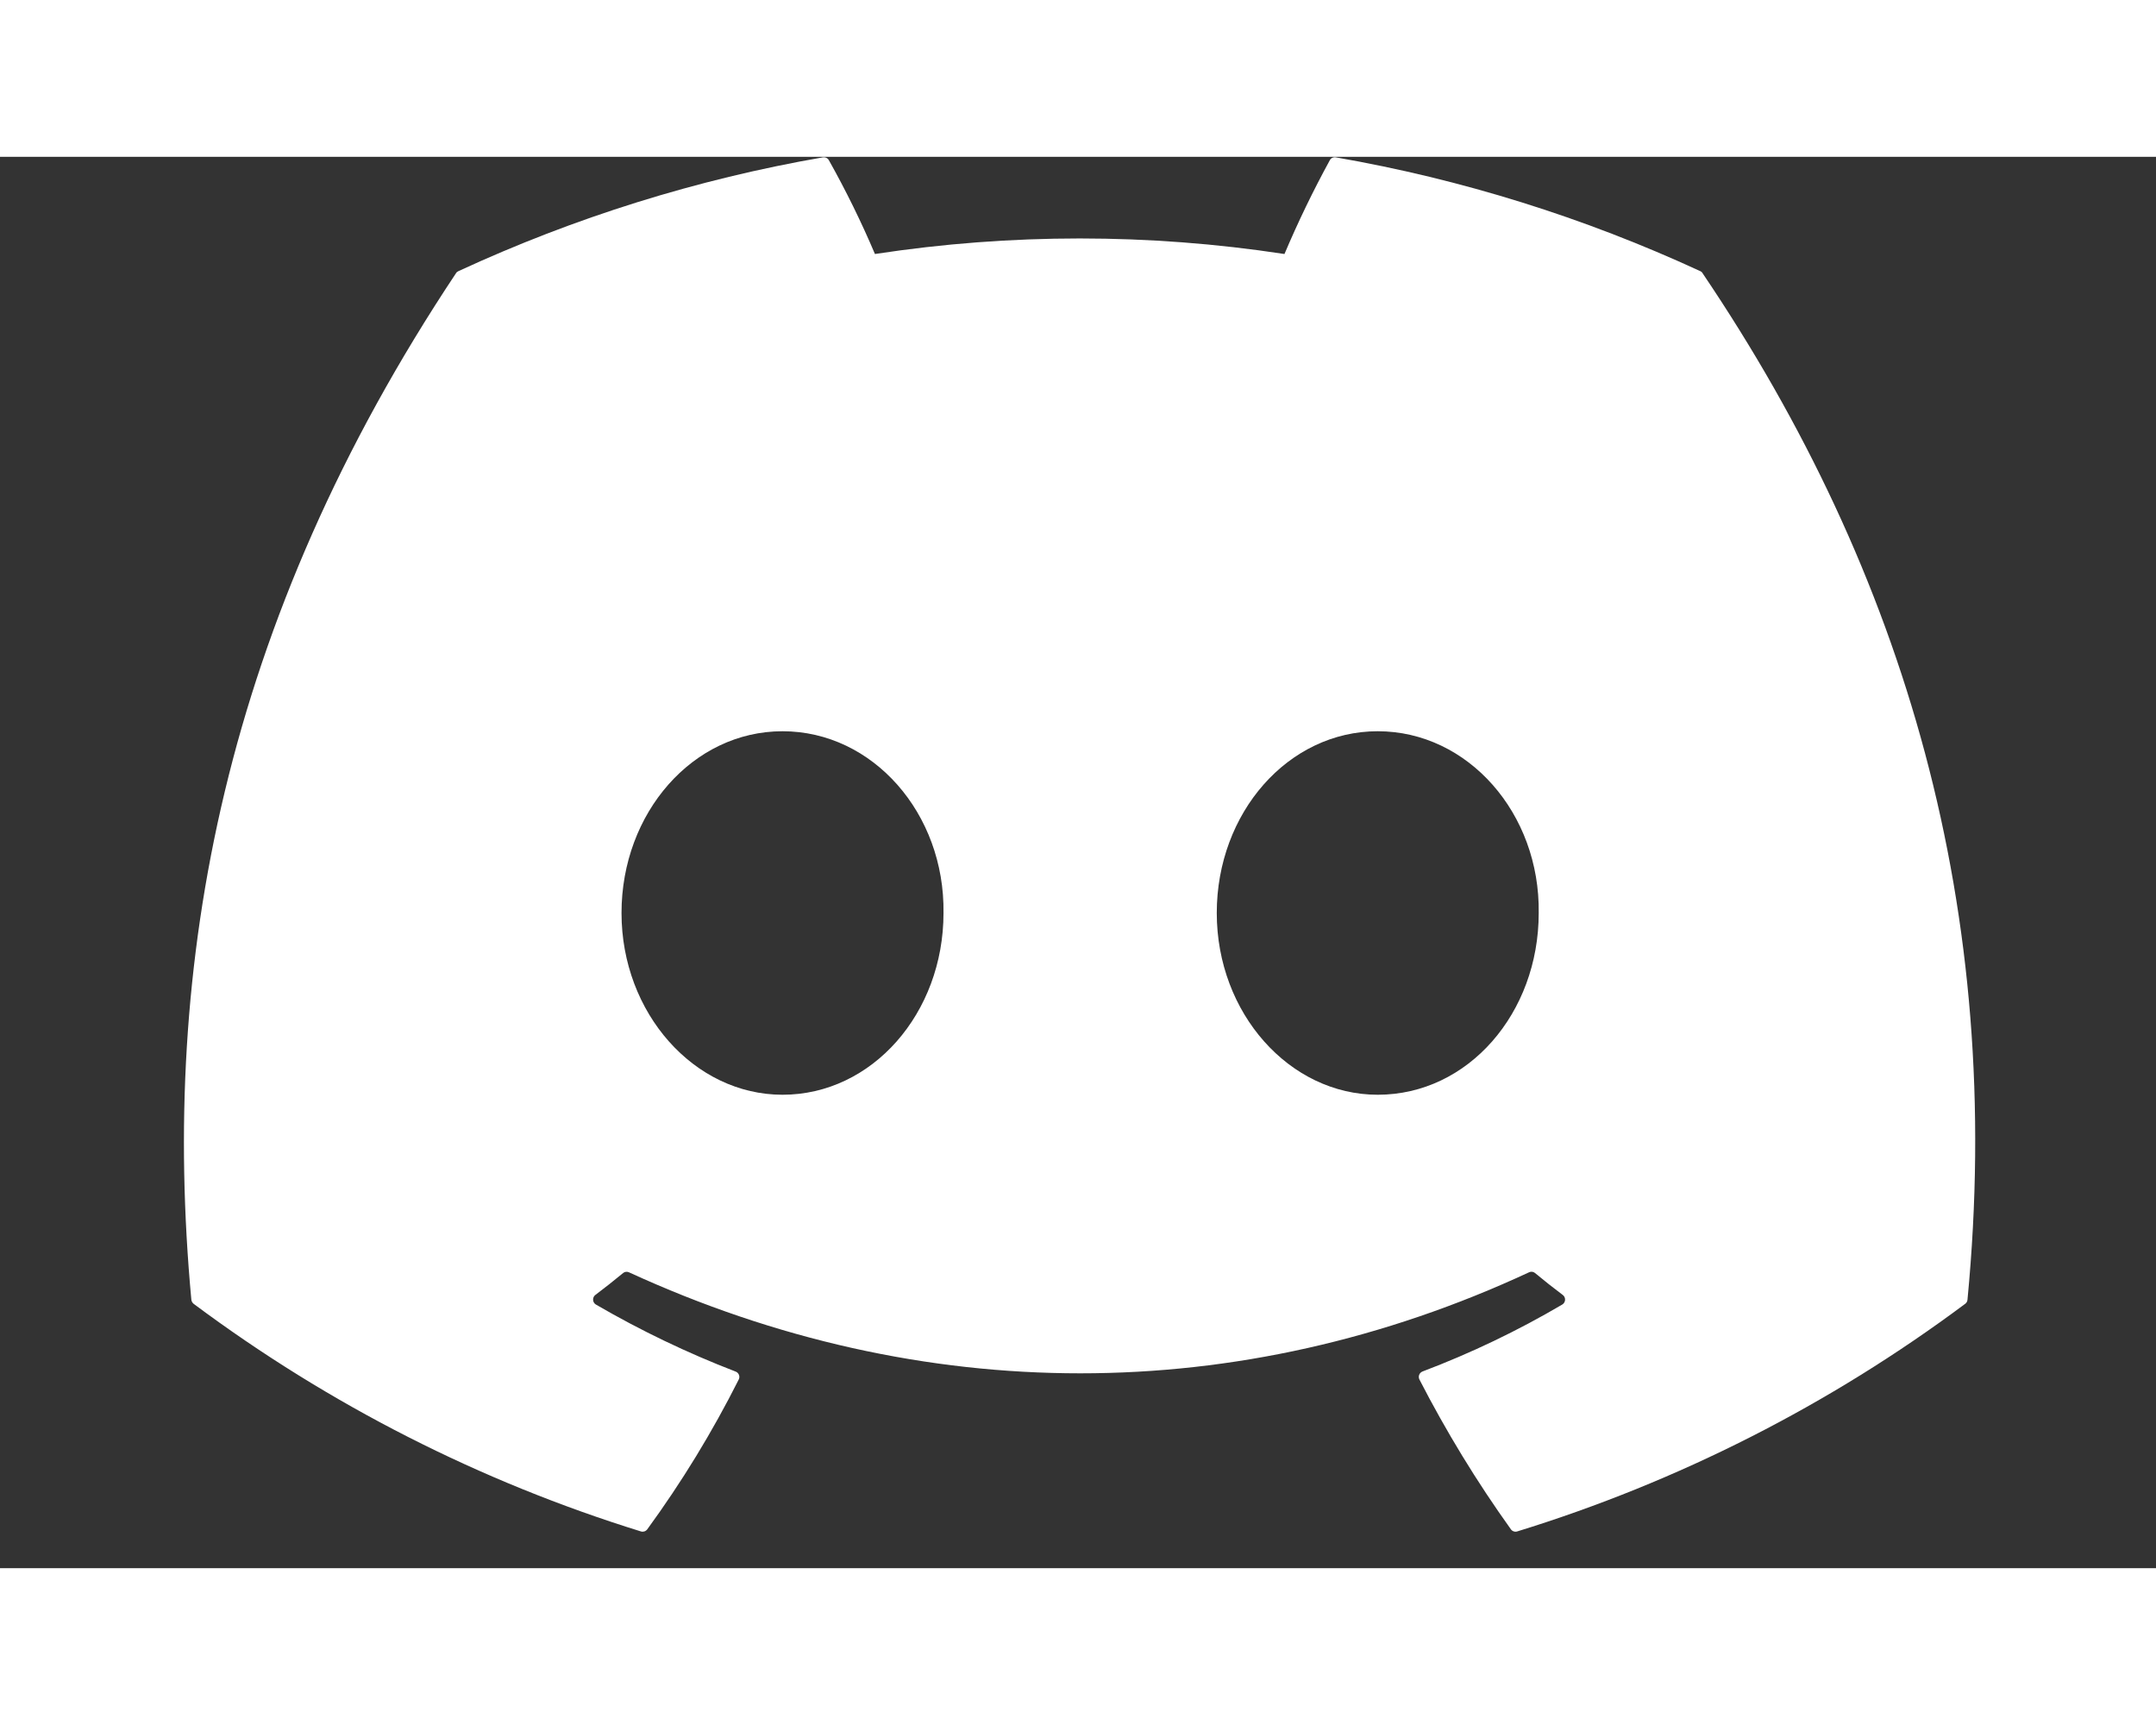 <svg xmlns="http://www.w3.org/2000/svg" width="55" height="44" viewBox="0 0 55 36" fill="none">
    <rect x="0" y="0" width="55" height="36" fill="#333333" stroke="none"/>
    <path d="M43.435 2.972C43.423 2.947 43.401 2.928 43.376 2.917C40.413 1.548 37.287 0.572 34.075 0.013C34.045 0.008 34.015 0.012 33.988 0.025C33.962 0.037 33.939 0.058 33.925 0.085C33.499 0.863 33.113 1.662 32.767 2.479C29.305 1.95 25.783 1.95 22.32 2.479C21.972 1.66 21.579 0.86 21.144 0.085C21.129 0.059 21.107 0.038 21.08 0.026C21.053 0.013 21.023 0.009 20.994 0.013C17.782 0.571 14.655 1.547 11.693 2.917C11.667 2.928 11.646 2.946 11.632 2.97C5.707 11.879 4.085 20.568 4.881 29.15C4.883 29.171 4.889 29.191 4.9 29.209C4.91 29.228 4.924 29.244 4.94 29.257C8.39 31.829 12.248 33.792 16.351 35.063C16.38 35.072 16.41 35.071 16.439 35.062C16.468 35.052 16.493 35.034 16.511 35.01C17.392 33.803 18.173 32.524 18.845 31.188C18.855 31.169 18.86 31.149 18.861 31.129C18.862 31.108 18.858 31.088 18.851 31.069C18.843 31.049 18.832 31.032 18.817 31.018C18.803 31.003 18.785 30.992 18.766 30.985C17.535 30.511 16.343 29.939 15.201 29.275C15.181 29.263 15.163 29.246 15.151 29.225C15.138 29.204 15.131 29.181 15.13 29.157C15.128 29.133 15.133 29.108 15.143 29.086C15.153 29.064 15.168 29.045 15.187 29.031C15.427 28.85 15.666 28.662 15.895 28.472C15.915 28.455 15.94 28.444 15.966 28.441C15.992 28.437 16.019 28.441 16.043 28.452C23.521 31.889 31.618 31.889 39.008 28.452C39.032 28.441 39.058 28.436 39.085 28.439C39.111 28.442 39.136 28.453 39.157 28.47C39.386 28.66 39.625 28.85 39.867 29.031C39.886 29.045 39.901 29.064 39.912 29.086C39.922 29.108 39.926 29.132 39.925 29.156C39.924 29.18 39.917 29.204 39.904 29.225C39.892 29.245 39.875 29.263 39.854 29.275C38.715 29.945 37.522 30.516 36.288 30.983C36.269 30.991 36.251 31.002 36.237 31.017C36.222 31.031 36.211 31.049 36.204 31.068C36.196 31.087 36.193 31.108 36.194 31.129C36.195 31.149 36.201 31.169 36.21 31.188C36.894 32.517 37.673 33.794 38.543 35.008C38.56 35.033 38.585 35.051 38.614 35.061C38.643 35.071 38.674 35.072 38.703 35.063C42.813 33.796 46.678 31.833 50.132 29.257C50.149 29.245 50.163 29.229 50.173 29.211C50.183 29.192 50.19 29.172 50.191 29.151C51.145 19.23 48.596 10.612 43.435 2.972ZM19.962 23.924C17.711 23.924 15.855 21.844 15.855 19.288C15.855 16.733 17.675 14.652 19.962 14.652C22.268 14.652 24.105 16.751 24.069 19.288C24.069 21.844 22.25 23.924 19.962 23.924ZM35.146 23.924C32.895 23.924 31.04 21.844 31.04 19.288C31.04 16.733 32.859 14.652 35.146 14.652C37.452 14.652 39.289 16.751 39.253 19.288C39.253 21.844 37.452 23.924 35.146 23.924Z" fill="white"/>
</svg>